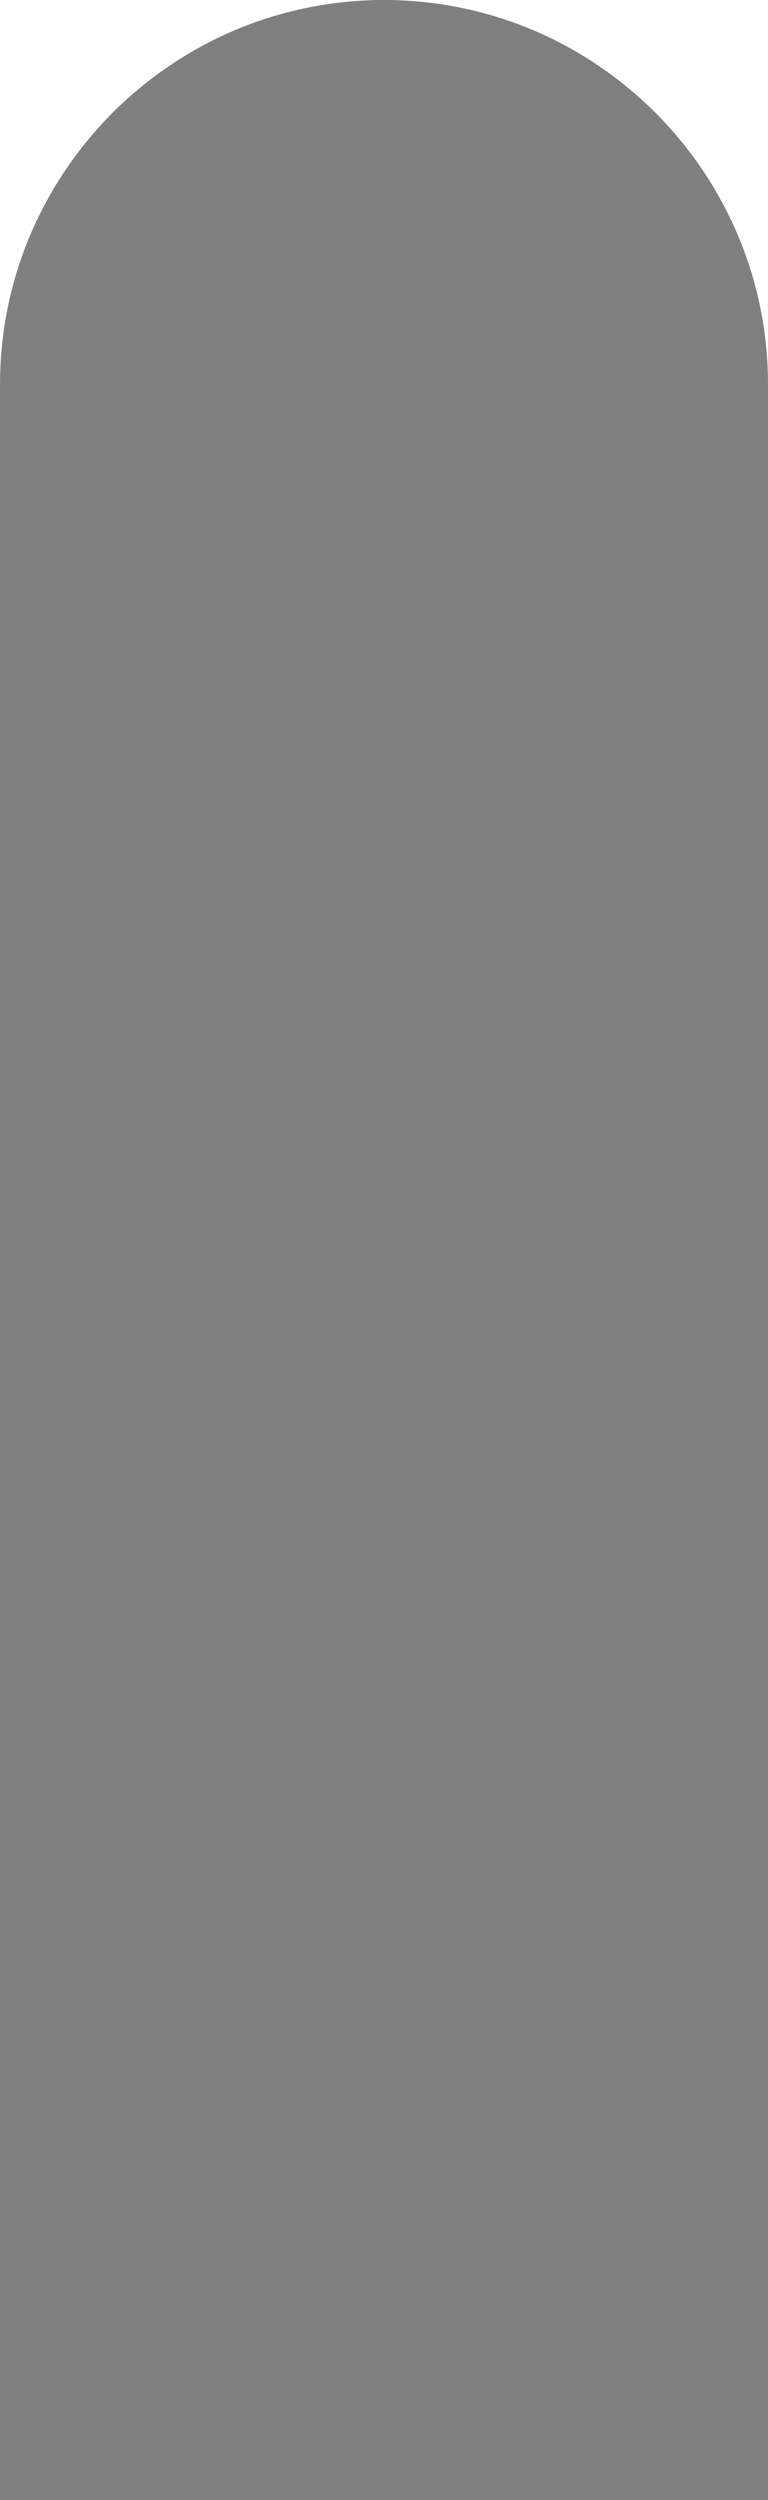 <svg version="1.2" baseProfile="tiny" id="EdgeSVG_YazSE" x="0px" y="0px" width="24px" height="78.027px" viewBox="0 0 24 78.027" xmlns:xlink="http://www.w3.org/1999/xlink" xmlns="http://www.w3.org/2000/svg">
  <linearGradient id="SVGID_1_" gradientUnits="userSpaceOnUse" x1="0" y1="39.014" x2="24" y2="39.014">
    <stop offset="0" style="stop-color:#000000;stop-opacity:0.5"/>
    <stop offset="1" style="stop-color:#000000;stop-opacity:0.5"/>
  </linearGradient>
  <path fill="url(#SVGID_1_)" d="M12.001,0c-6.617,0-12,5.383-12,12v0.028H0v66h24v-66V12C24,5.383,18.617,0,12.001,0z"/>
</svg>